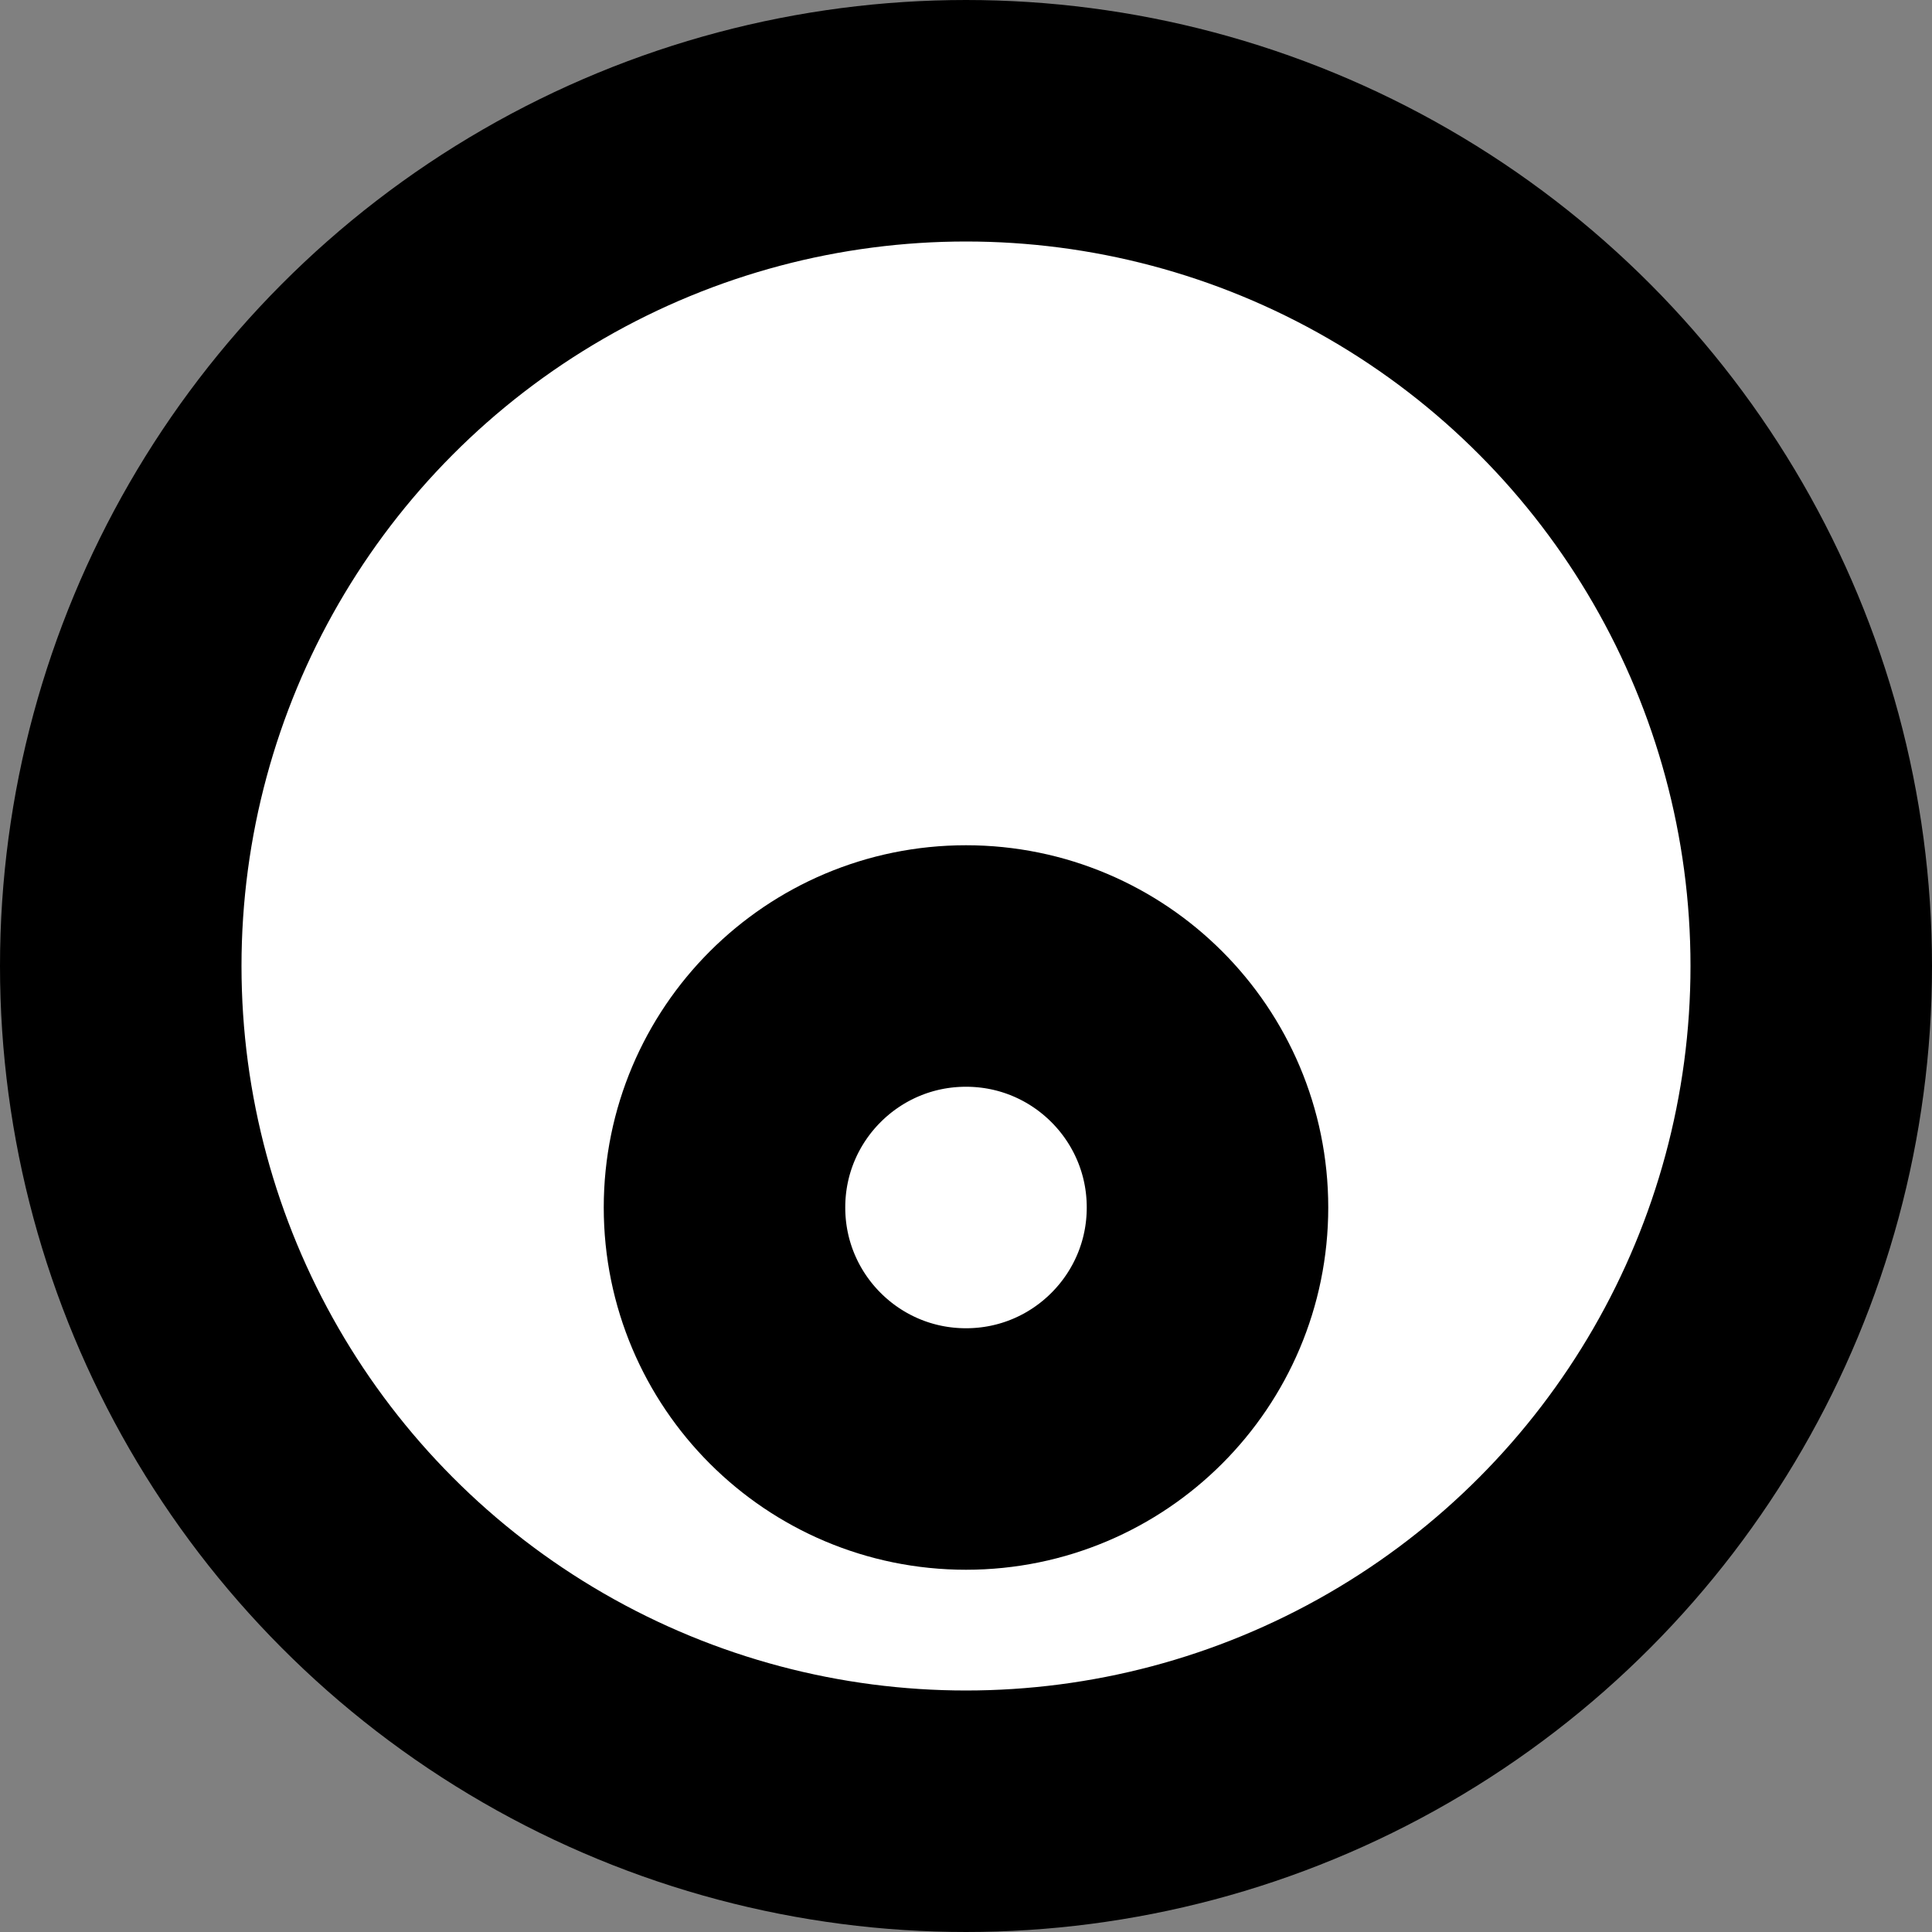 <svg xmlns="http://www.w3.org/2000/svg" width="16" height="16">
<rect width="100%" height="100%" fill="#808080" stroke="none"/>
<circle cx="8" cy="8" r="7" fill="#fff" stroke="#000" stroke-width="2"/>
<circle cx="8" cy="10" r="2" fill="#fff" stroke="#000" stroke-width="2"/>
</svg>